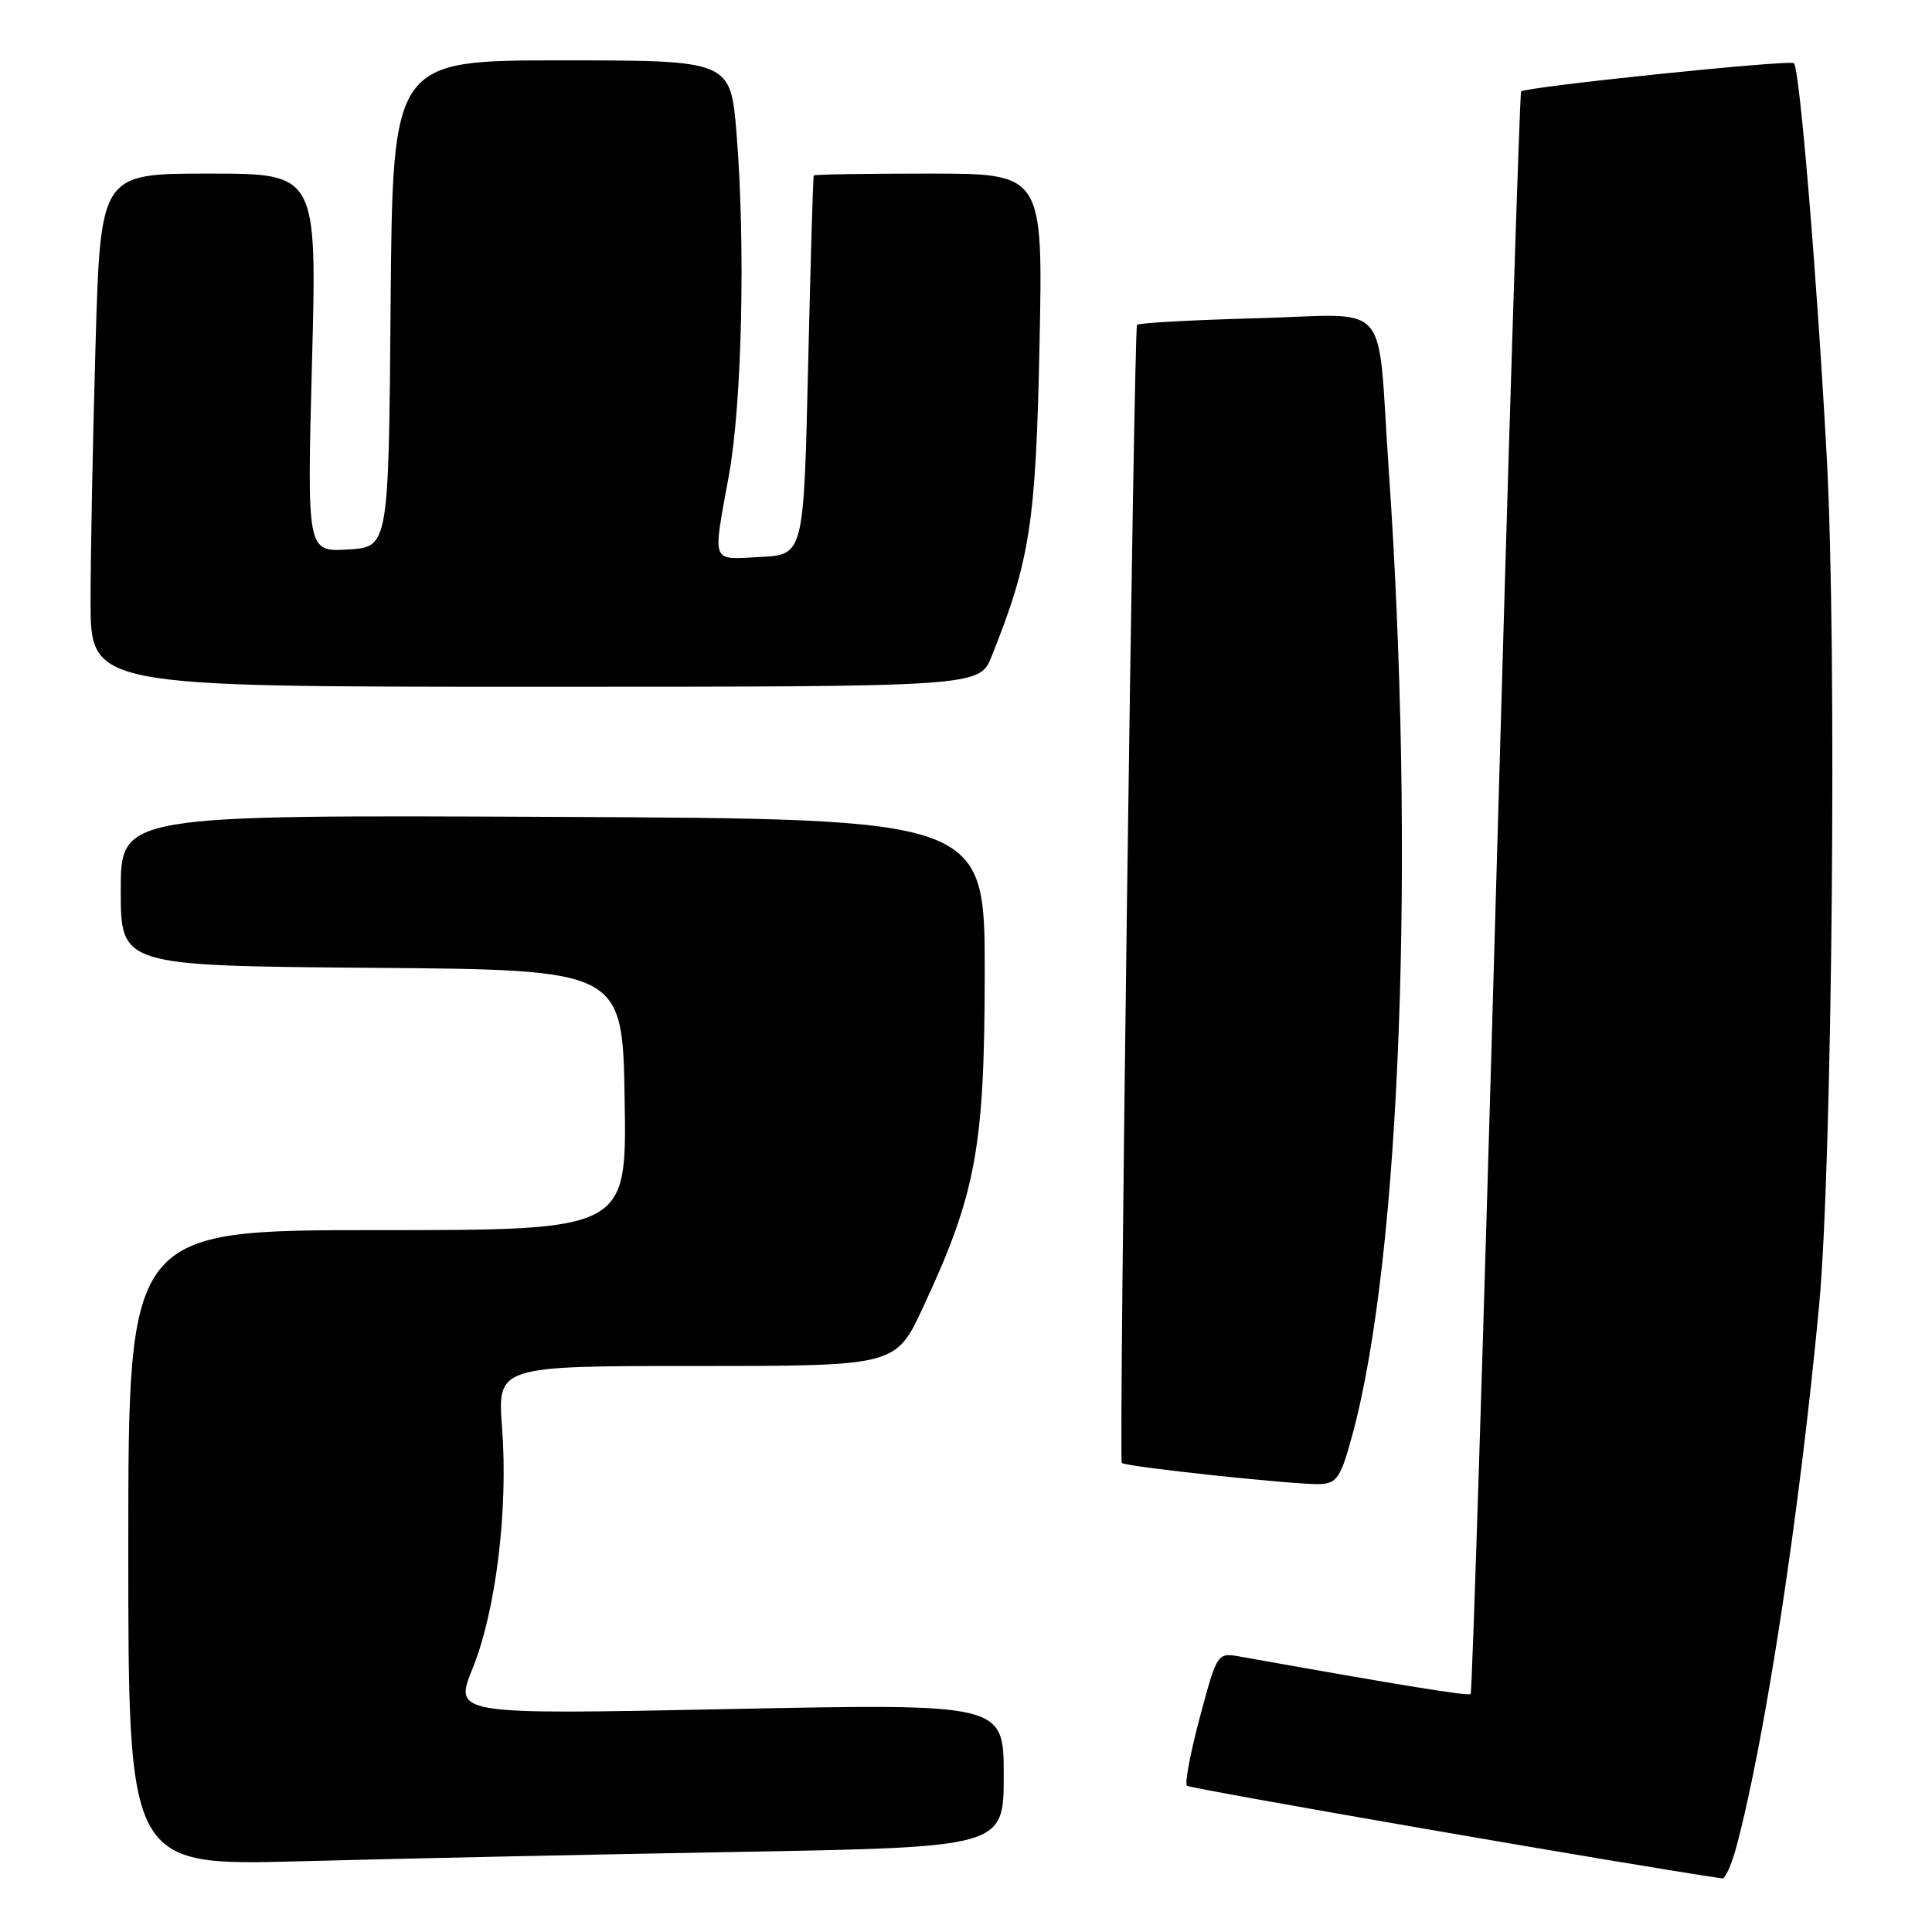 <?xml version="1.0" encoding="UTF-8" standalone="no"?>
<!DOCTYPE svg PUBLIC "-//W3C//DTD SVG 1.1//EN" "http://www.w3.org/Graphics/SVG/1.1/DTD/svg11.dtd" >
<svg xmlns="http://www.w3.org/2000/svg" xmlns:xlink="http://www.w3.org/1999/xlink" version="1.1" viewBox="0 0 256 256">
 <g >
 <path fill="currentColor"
d=" M 230.07 244.75 C 233.84 230.74 238.45 200.61 241.04 173.00 C 242.79 154.37 243.42 85.77 242.06 60.70 C 240.77 36.77 238.47 9.14 237.71 8.38 C 237.20 7.87 202.16 11.50 201.56 12.12 C 201.36 12.33 199.86 60.11 198.22 118.30 C 196.58 176.49 195.07 224.26 194.87 224.46 C 194.56 224.77 185.65 223.32 164.40 219.52 C 161.29 218.96 161.29 218.96 159.00 227.50 C 157.74 232.20 156.96 236.30 157.28 236.62 C 157.69 237.02 216.45 247.20 228.21 248.90 C 228.60 248.95 229.44 247.09 230.07 244.75 Z  M 97.75 245.39 C 133.00 244.76 133.00 244.76 133.00 235.24 C 133.00 225.73 133.00 225.73 96.58 226.46 C 60.15 227.20 60.15 227.20 62.62 221.08 C 65.71 213.44 67.35 200.05 66.53 189.25 C 65.90 181.00 65.90 181.00 92.29 181.00 C 118.68 181.00 118.68 181.00 122.30 173.25 C 129.33 158.16 130.46 152.06 130.48 129.00 C 130.50 108.50 130.50 108.50 73.25 108.24 C 16.00 107.98 16.00 107.98 16.00 117.98 C 16.00 127.97 16.00 127.97 49.25 128.24 C 82.50 128.50 82.50 128.50 82.77 145.75 C 83.05 163.00 83.05 163.00 50.02 163.00 C 17.00 163.00 17.00 163.00 17.00 205.12 C 17.00 247.23 17.00 247.23 39.75 246.63 C 52.26 246.29 78.36 245.73 97.75 245.39 Z  M 179.23 190.00 C 185.60 166.39 187.56 113.58 184.00 62.00 C 182.42 39.16 184.65 41.69 166.49 42.17 C 158.01 42.40 150.89 42.79 150.66 43.04 C 150.25 43.49 148.24 193.18 148.64 193.84 C 148.94 194.34 172.13 196.81 174.99 196.65 C 177.18 196.52 177.69 195.71 179.23 190.00 Z  M 131.40 86.96 C 136.49 74.23 137.26 69.27 137.74 45.75 C 138.21 23.00 138.21 23.00 123.11 23.00 C 114.80 23.00 107.92 23.11 107.83 23.25 C 107.73 23.39 107.40 34.75 107.08 48.50 C 106.50 73.50 106.50 73.50 100.75 73.80 C 94.12 74.15 94.42 74.90 96.58 63.00 C 98.32 53.49 98.79 32.52 97.60 17.75 C 96.81 8.00 96.81 8.00 74.42 8.00 C 52.03 8.00 52.03 8.00 51.76 40.25 C 51.50 72.50 51.50 72.50 46.09 72.81 C 40.68 73.12 40.68 73.12 41.34 48.06 C 42.00 23.00 42.00 23.00 27.66 23.00 C 13.32 23.00 13.32 23.00 12.66 45.66 C 12.30 58.13 12.00 73.43 12.00 79.66 C 12.00 91.00 12.00 91.00 70.89 91.00 C 129.78 91.00 129.78 91.00 131.40 86.96 Z "/>
</g>
</svg>